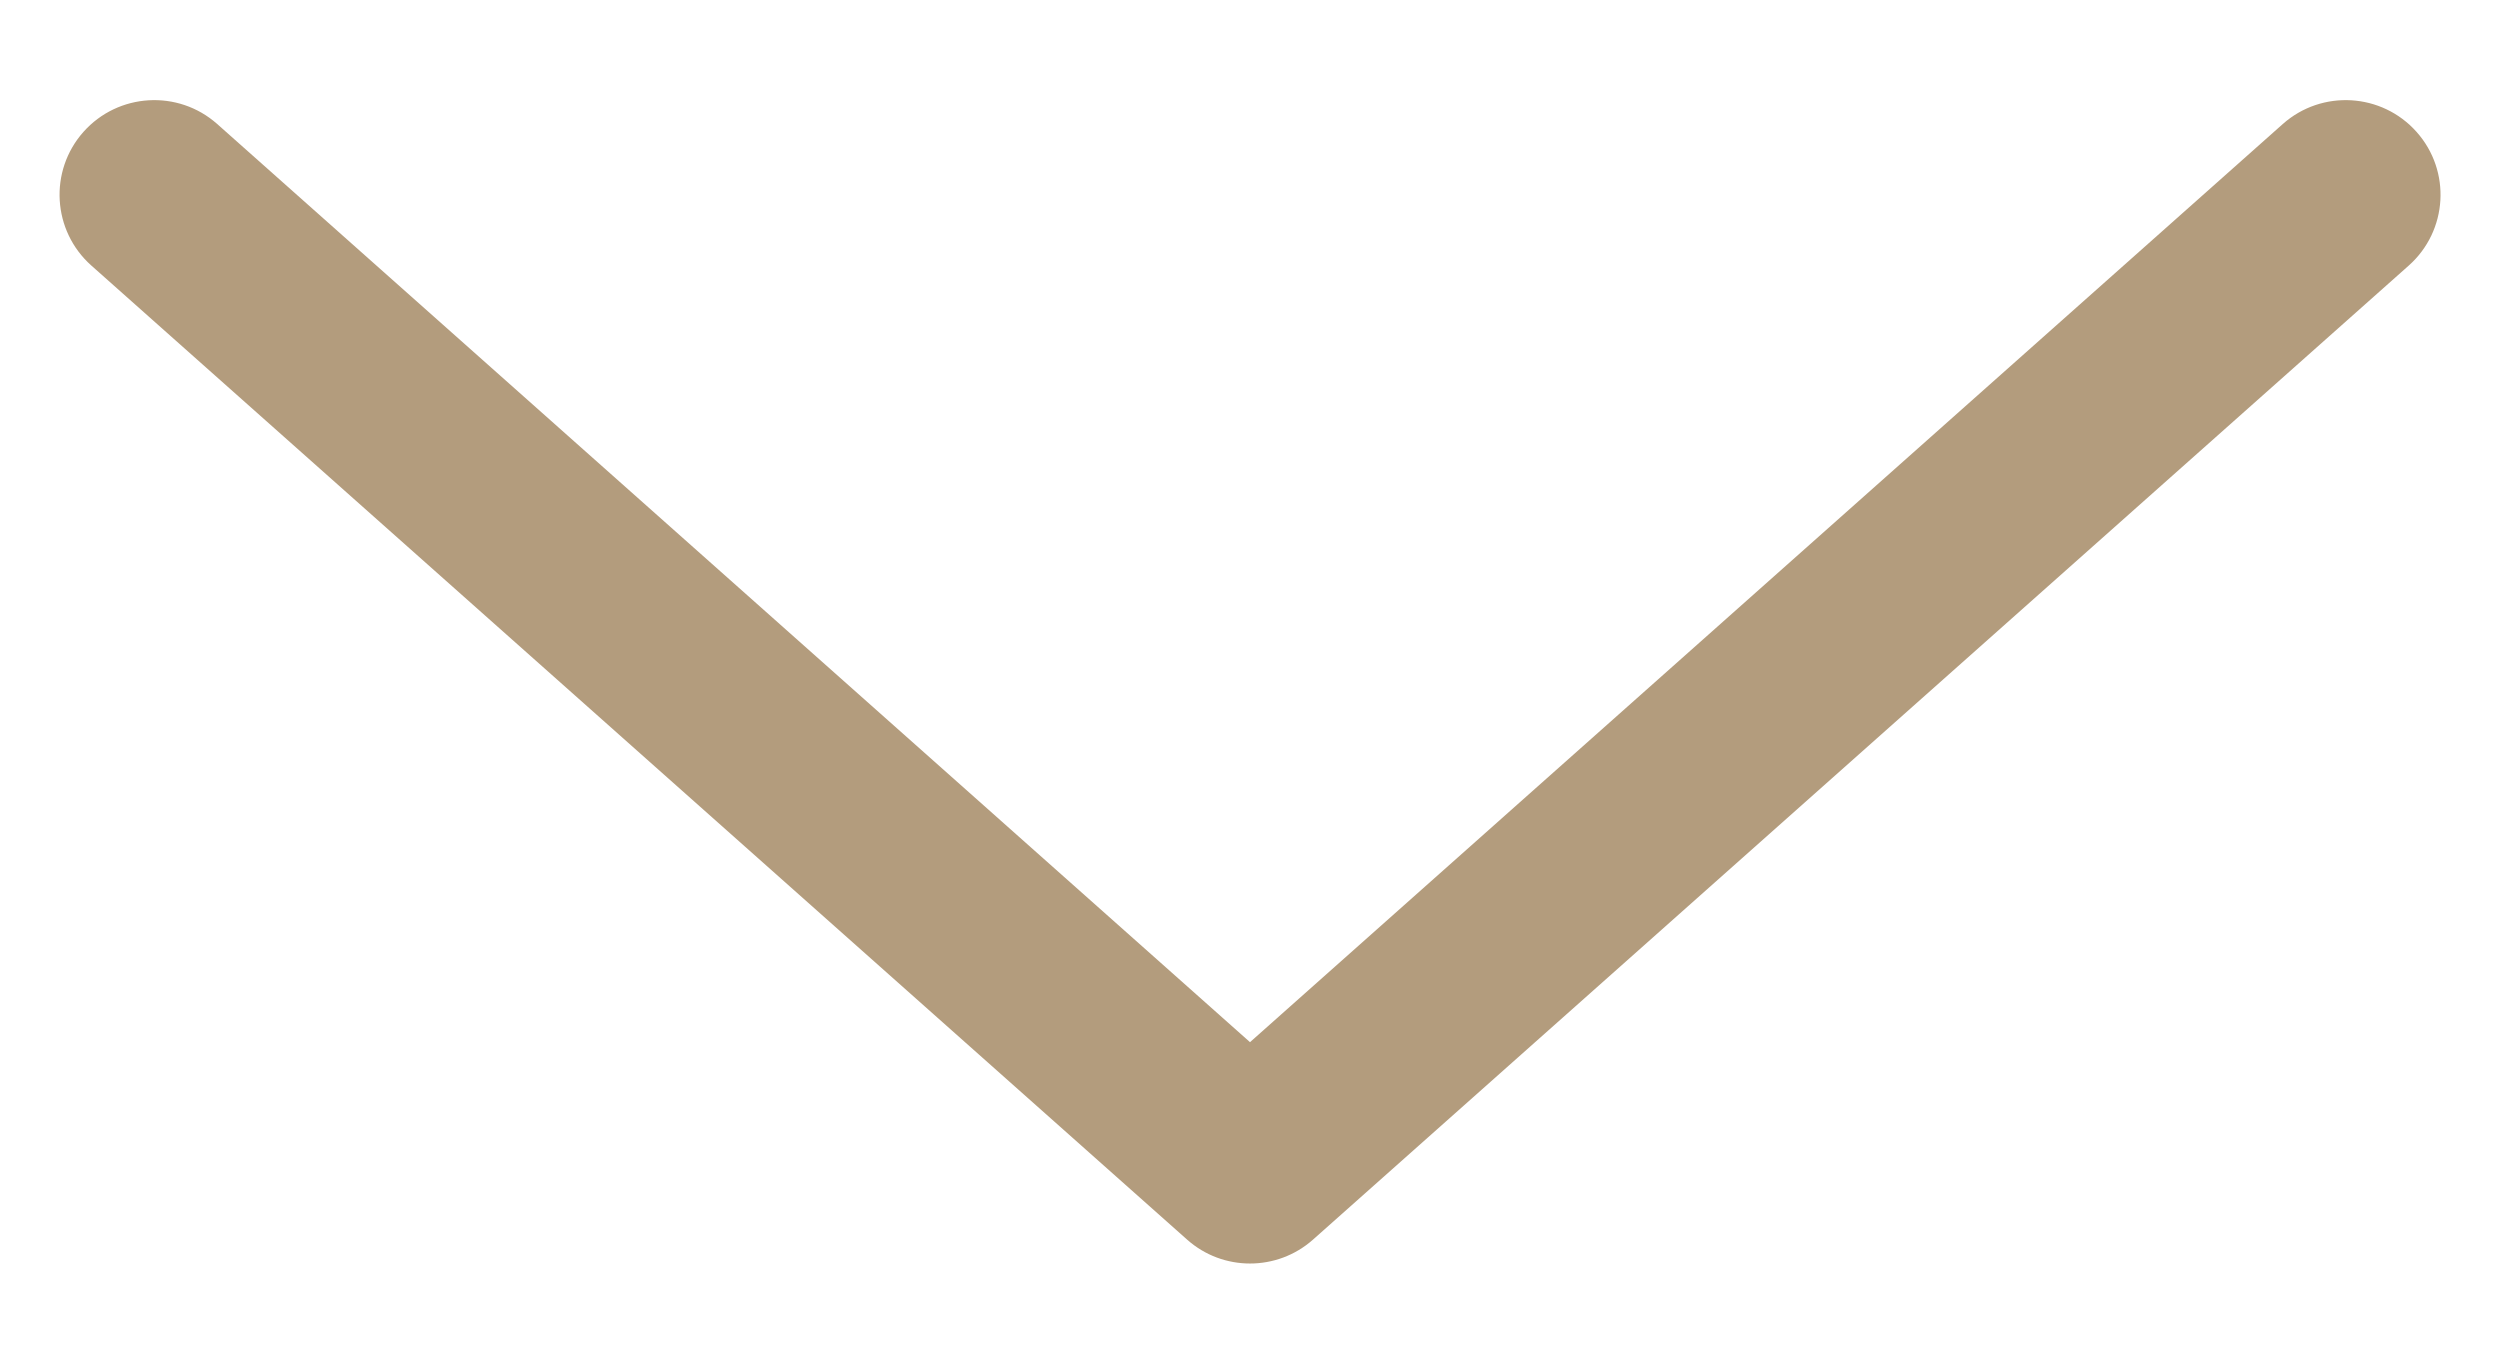 <svg width="22" height="12" viewBox="0 0 22 12" fill="none" xmlns="http://www.w3.org/2000/svg">
<path fill-rule="evenodd" clip-rule="evenodd" d="M0.734 1.161C1.04 0.817 1.567 0.786 1.911 1.091L11 9.171L20.089 1.091C20.433 0.786 20.96 0.817 21.266 1.161C21.572 1.505 21.541 2.031 21.197 2.337L11.554 10.909C11.238 11.189 10.762 11.189 10.447 10.909L0.804 2.337C0.46 2.031 0.429 1.505 0.734 1.161Z" fill="#B39C7D"/>
</svg>
